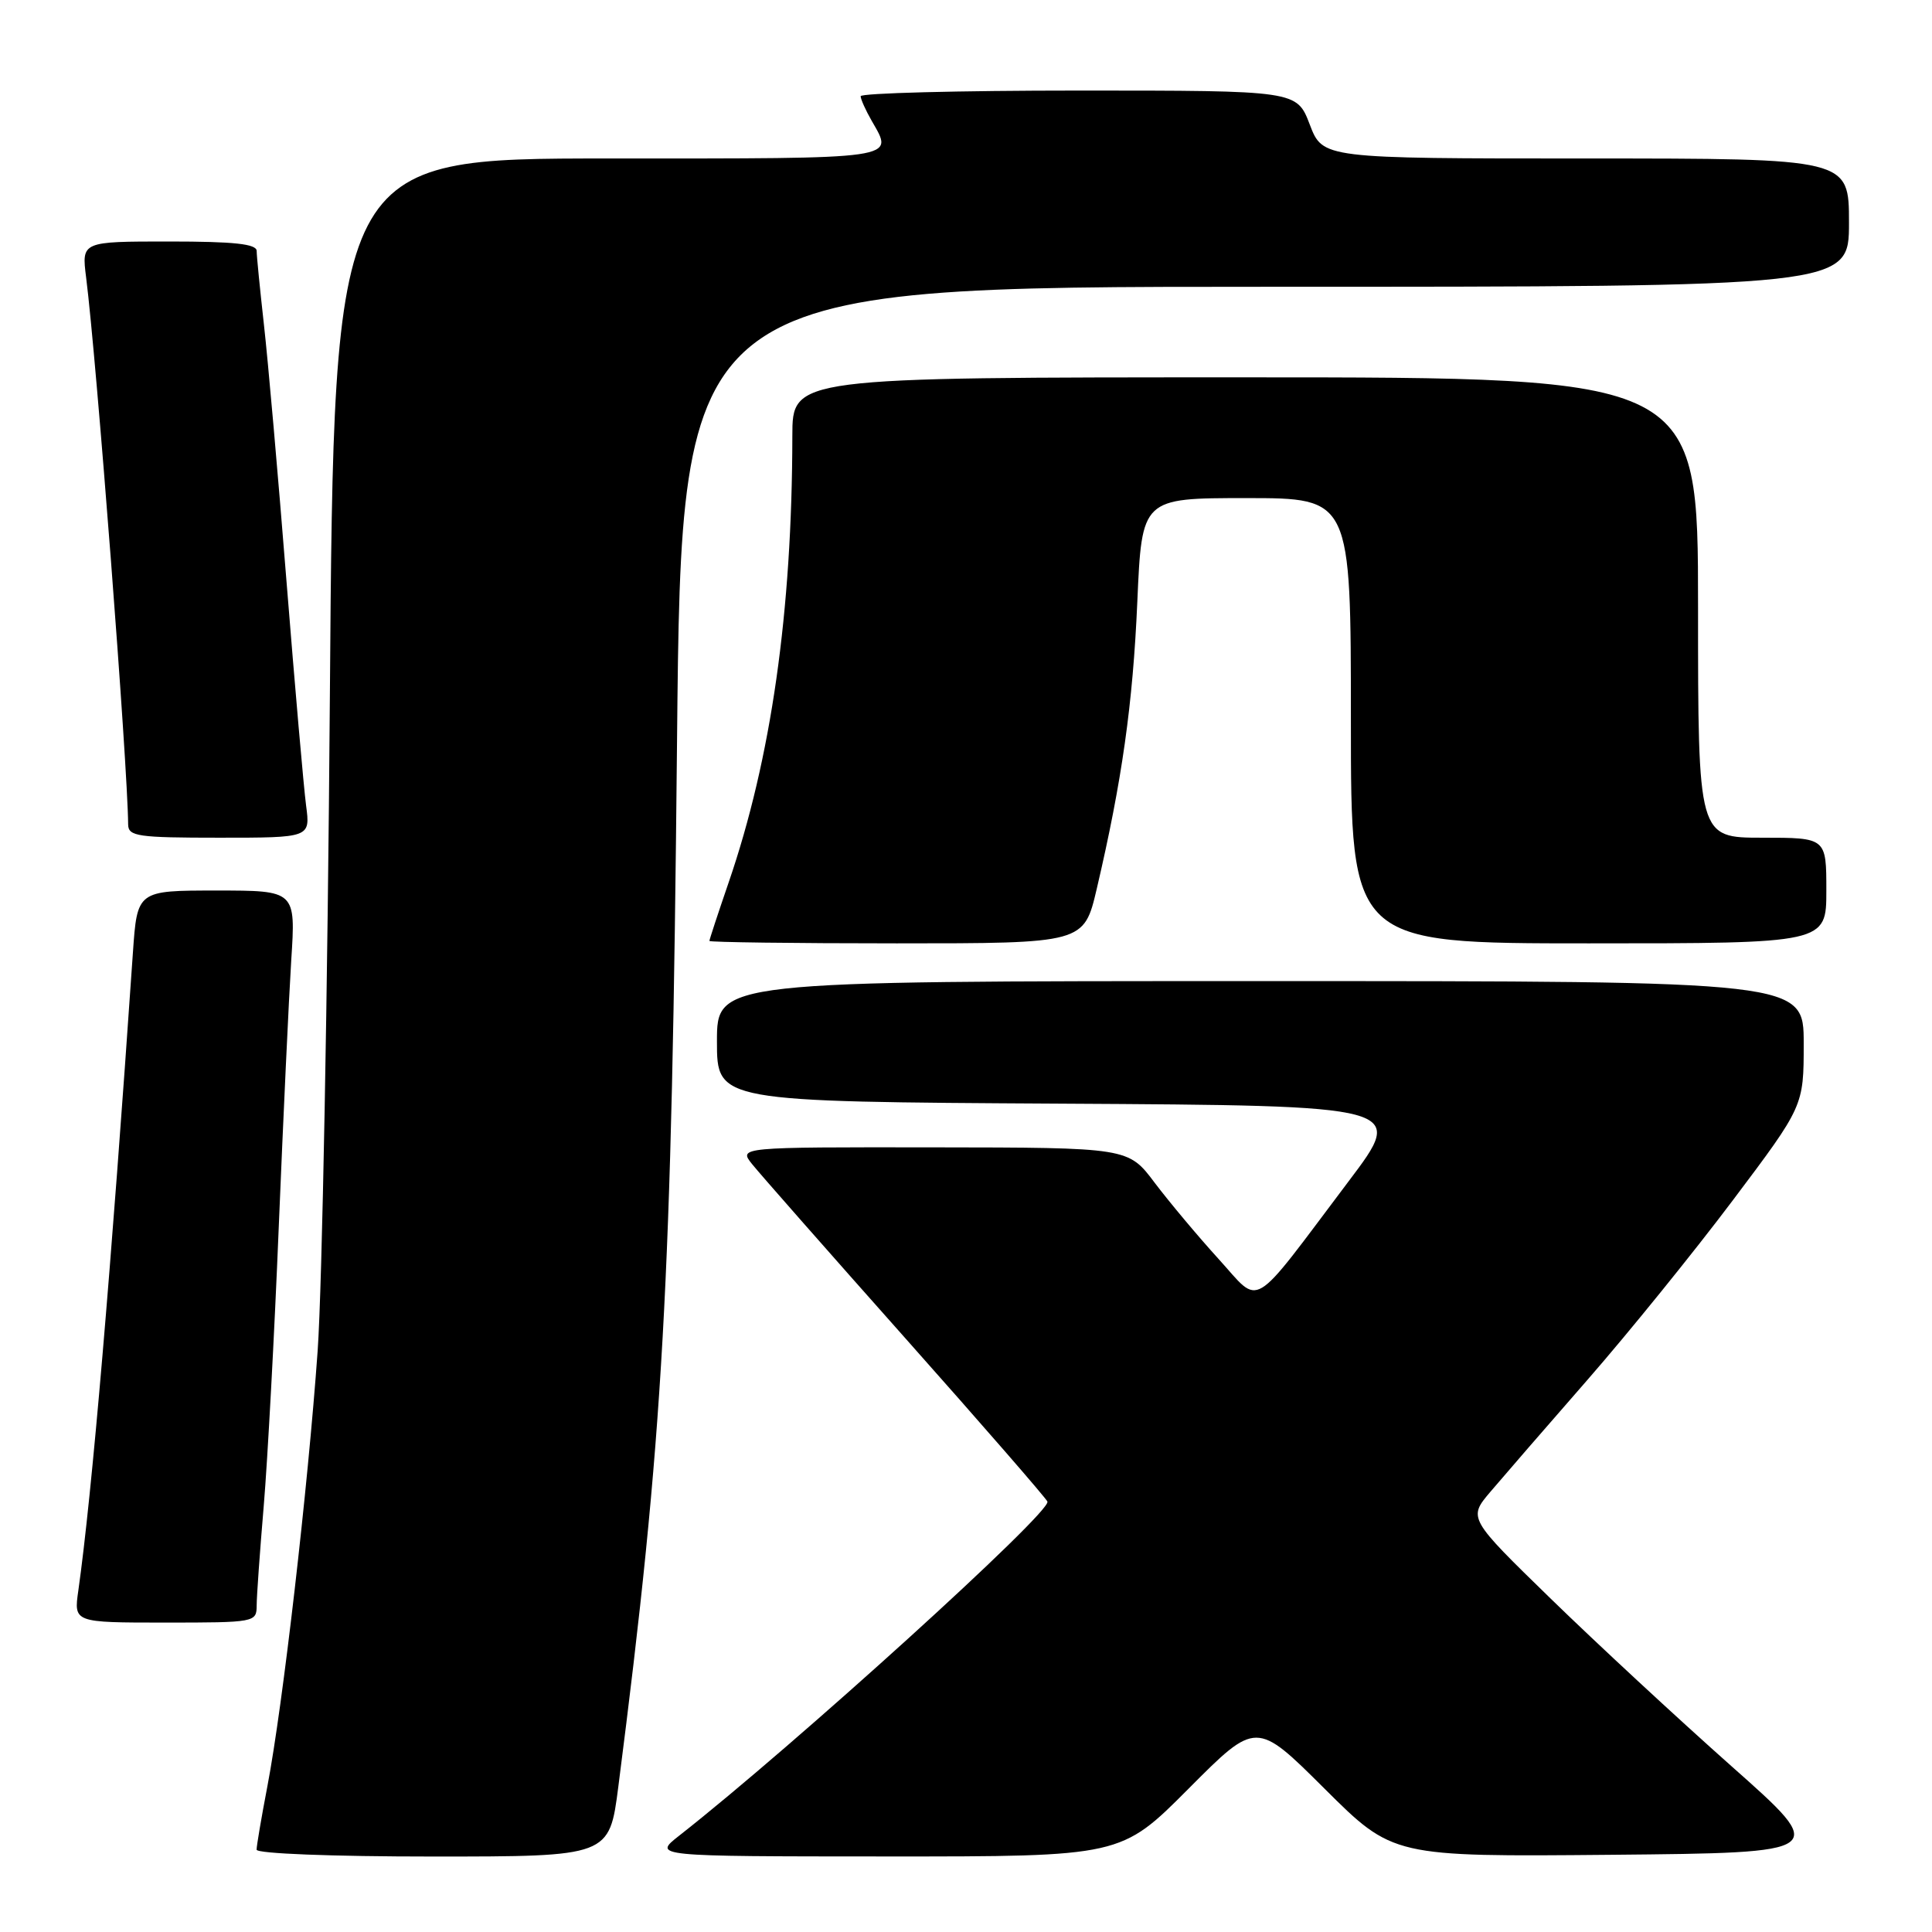 <?xml version="1.0" encoding="UTF-8" standalone="no"?>
<!DOCTYPE svg PUBLIC "-//W3C//DTD SVG 1.1//EN" "http://www.w3.org/Graphics/SVG/1.1/DTD/svg11.dtd" >
<svg xmlns="http://www.w3.org/2000/svg" xmlns:xlink="http://www.w3.org/1999/xlink" version="1.1" viewBox="0 0 256 256">
 <g >
 <path fill="currentColor"
d=" M 81.93 236.75 C 87.92 190.10 89.01 170.71 89.71 98.25 C 90.29 38.00 90.29 38.00 167.64 38.00 C 245.00 38.00 245.00 38.00 245.00 29.50 C 245.00 21.00 245.00 21.00 210.14 21.00 C 175.27 21.00 175.27 21.00 173.55 16.50 C 171.83 12.00 171.83 12.00 142.92 12.00 C 127.01 12.00 114.02 12.34 114.04 12.75 C 114.05 13.16 114.71 14.62 115.50 16.00 C 118.45 21.16 119.58 21.00 80.62 21.00 C 44.24 21.00 44.24 21.00 43.71 92.25 C 43.42 131.44 42.69 170.47 42.09 179.00 C 40.80 197.16 37.47 226.03 35.43 236.69 C 34.64 240.81 34.00 244.59 34.00 245.09 C 34.00 245.61 43.96 246.00 57.37 246.00 C 80.74 246.00 80.74 246.00 81.93 236.75 Z  M 157.50 237.00 C 166.46 228.00 166.46 228.00 175.51 237.01 C 184.57 246.03 184.57 246.03 213.47 245.77 C 242.37 245.50 242.37 245.50 229.43 234.03 C 222.32 227.72 211.56 217.75 205.51 211.86 C 194.52 201.16 194.52 201.16 197.51 197.64 C 199.16 195.70 204.94 189.02 210.37 182.81 C 215.80 176.59 224.46 165.89 229.62 159.03 C 239.00 146.56 239.00 146.56 239.00 138.28 C 239.00 130.00 239.00 130.00 167.00 130.00 C 95.00 130.00 95.00 130.00 95.00 137.99 C 95.00 145.98 95.00 145.98 140.63 146.24 C 186.27 146.50 186.27 146.50 178.72 156.50 C 165.44 174.12 167.18 173.08 161.45 166.80 C 158.73 163.81 154.93 159.27 153.00 156.72 C 149.50 152.06 149.50 152.06 123.68 152.03 C 97.85 152.00 97.85 152.00 99.68 154.28 C 100.68 155.53 109.83 165.93 120.00 177.37 C 130.18 188.82 138.63 198.54 138.79 198.97 C 139.31 200.37 105.27 231.25 89.99 243.24 C 86.50 245.98 86.50 245.98 117.52 245.99 C 148.54 246.00 148.54 246.00 157.50 237.00 Z  M 34.01 212.75 C 34.01 211.51 34.44 205.55 34.95 199.50 C 35.46 193.45 36.36 176.80 36.94 162.50 C 37.53 148.20 38.27 132.34 38.59 127.25 C 39.19 118.00 39.19 118.00 28.68 118.00 C 18.18 118.00 18.18 118.00 17.61 126.25 C 14.70 168.55 12.18 198.02 10.38 210.75 C 9.77 215.00 9.77 215.00 21.89 215.00 C 33.78 215.00 34.00 214.96 34.01 212.75 Z  M 145.33 117.75 C 148.67 103.48 150.11 93.29 150.70 79.75 C 151.30 66.00 151.30 66.00 165.15 66.00 C 179.00 66.00 179.00 66.00 179.00 95.50 C 179.00 125.00 179.00 125.00 210.50 125.00 C 242.00 125.00 242.00 125.00 242.00 118.00 C 242.00 111.00 242.00 111.00 233.50 111.00 C 225.00 111.00 225.00 111.00 225.00 80.50 C 225.00 50.00 225.00 50.00 165.00 50.00 C 105.00 50.00 105.00 50.00 104.99 57.75 C 104.96 81.09 102.19 100.51 96.55 116.93 C 95.15 121.01 94.00 124.50 94.00 124.68 C 94.00 124.85 105.17 125.00 118.82 125.00 C 143.63 125.00 143.63 125.00 145.33 117.75 Z  M 40.56 106.75 C 40.25 104.41 39.08 91.03 37.96 77.00 C 36.85 62.98 35.50 47.67 34.97 43.00 C 34.45 38.33 34.01 33.94 34.01 33.25 C 34.00 32.32 31.01 32.00 22.41 32.00 C 10.81 32.00 10.81 32.00 11.41 36.75 C 12.78 47.52 16.92 101.36 16.98 109.25 C 17.00 110.82 18.25 111.00 29.06 111.00 C 41.12 111.00 41.12 111.00 40.56 106.75 Z "/>
</g>
</svg>